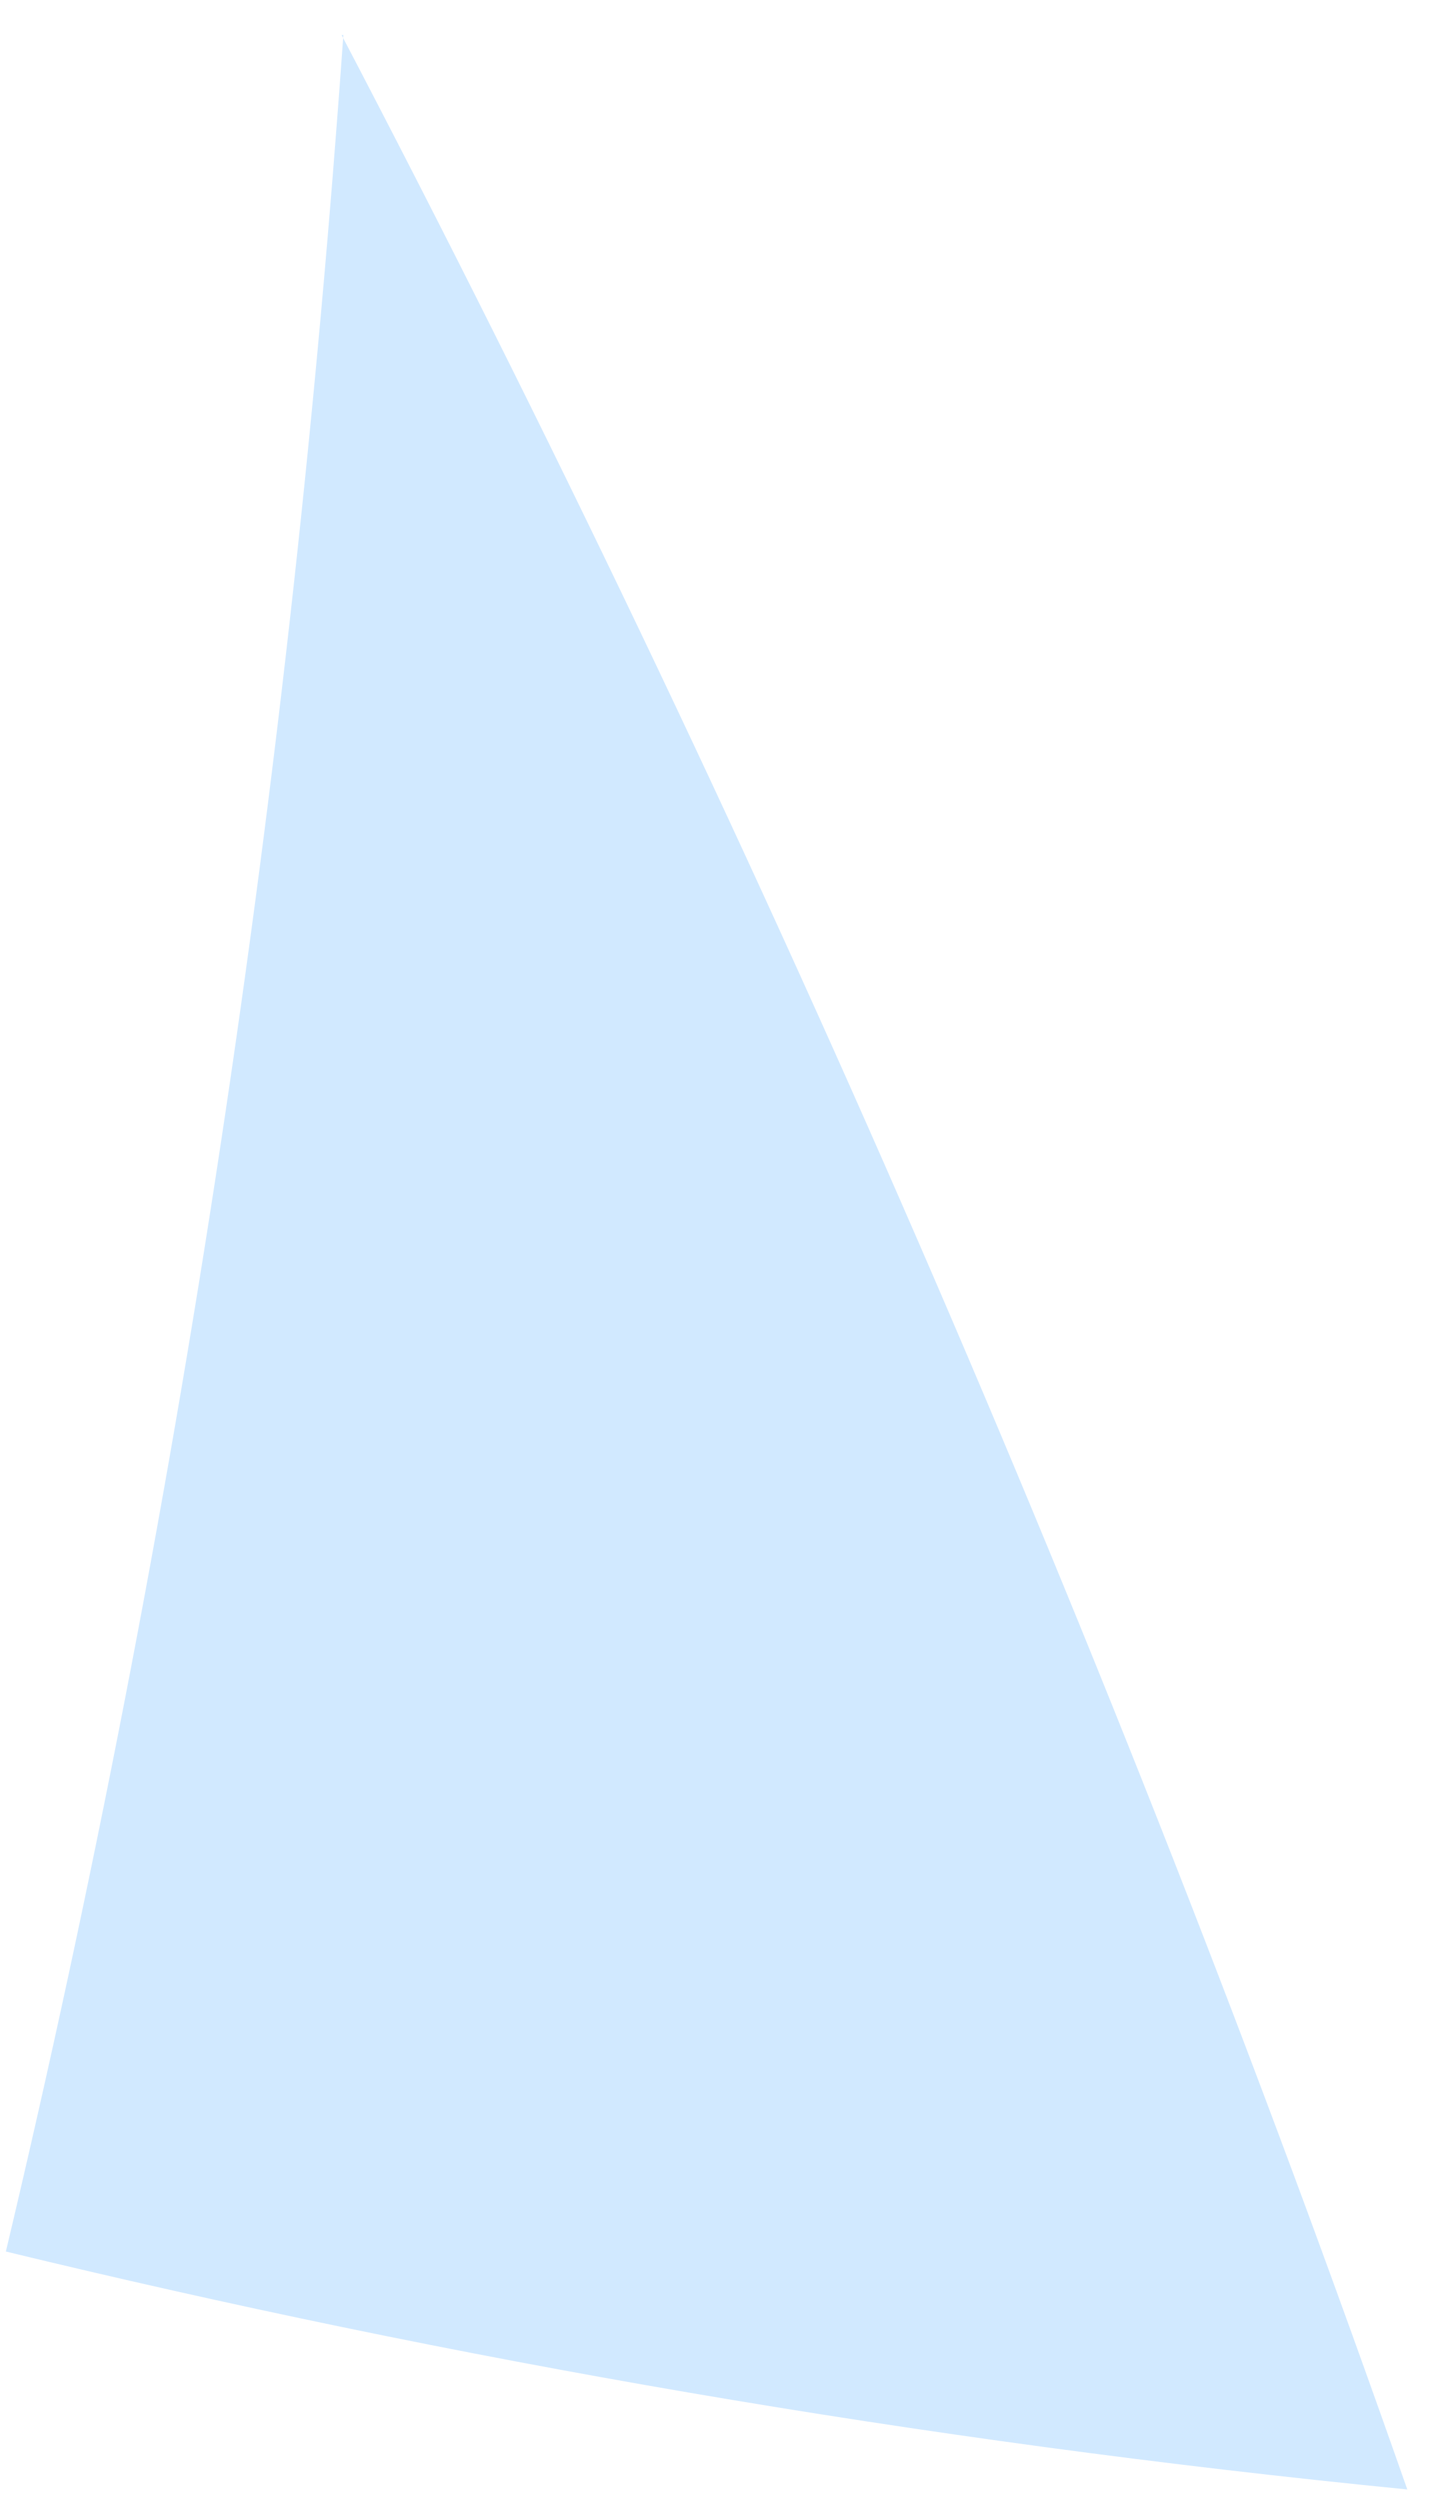 <svg width="38" height="66" viewBox="0 0 38 66" fill="none" xmlns="http://www.w3.org/2000/svg">
<path d="M9.021 0.925C19.881 21.67 29.31 43.343 37.163 65.72C24.233 64.444 11.864 62.276 0.155 59.439C4.752 40.099 7.688 20.503 9.067 0.923L9.021 0.925Z" fill="#D1E9FF"/>
</svg>
